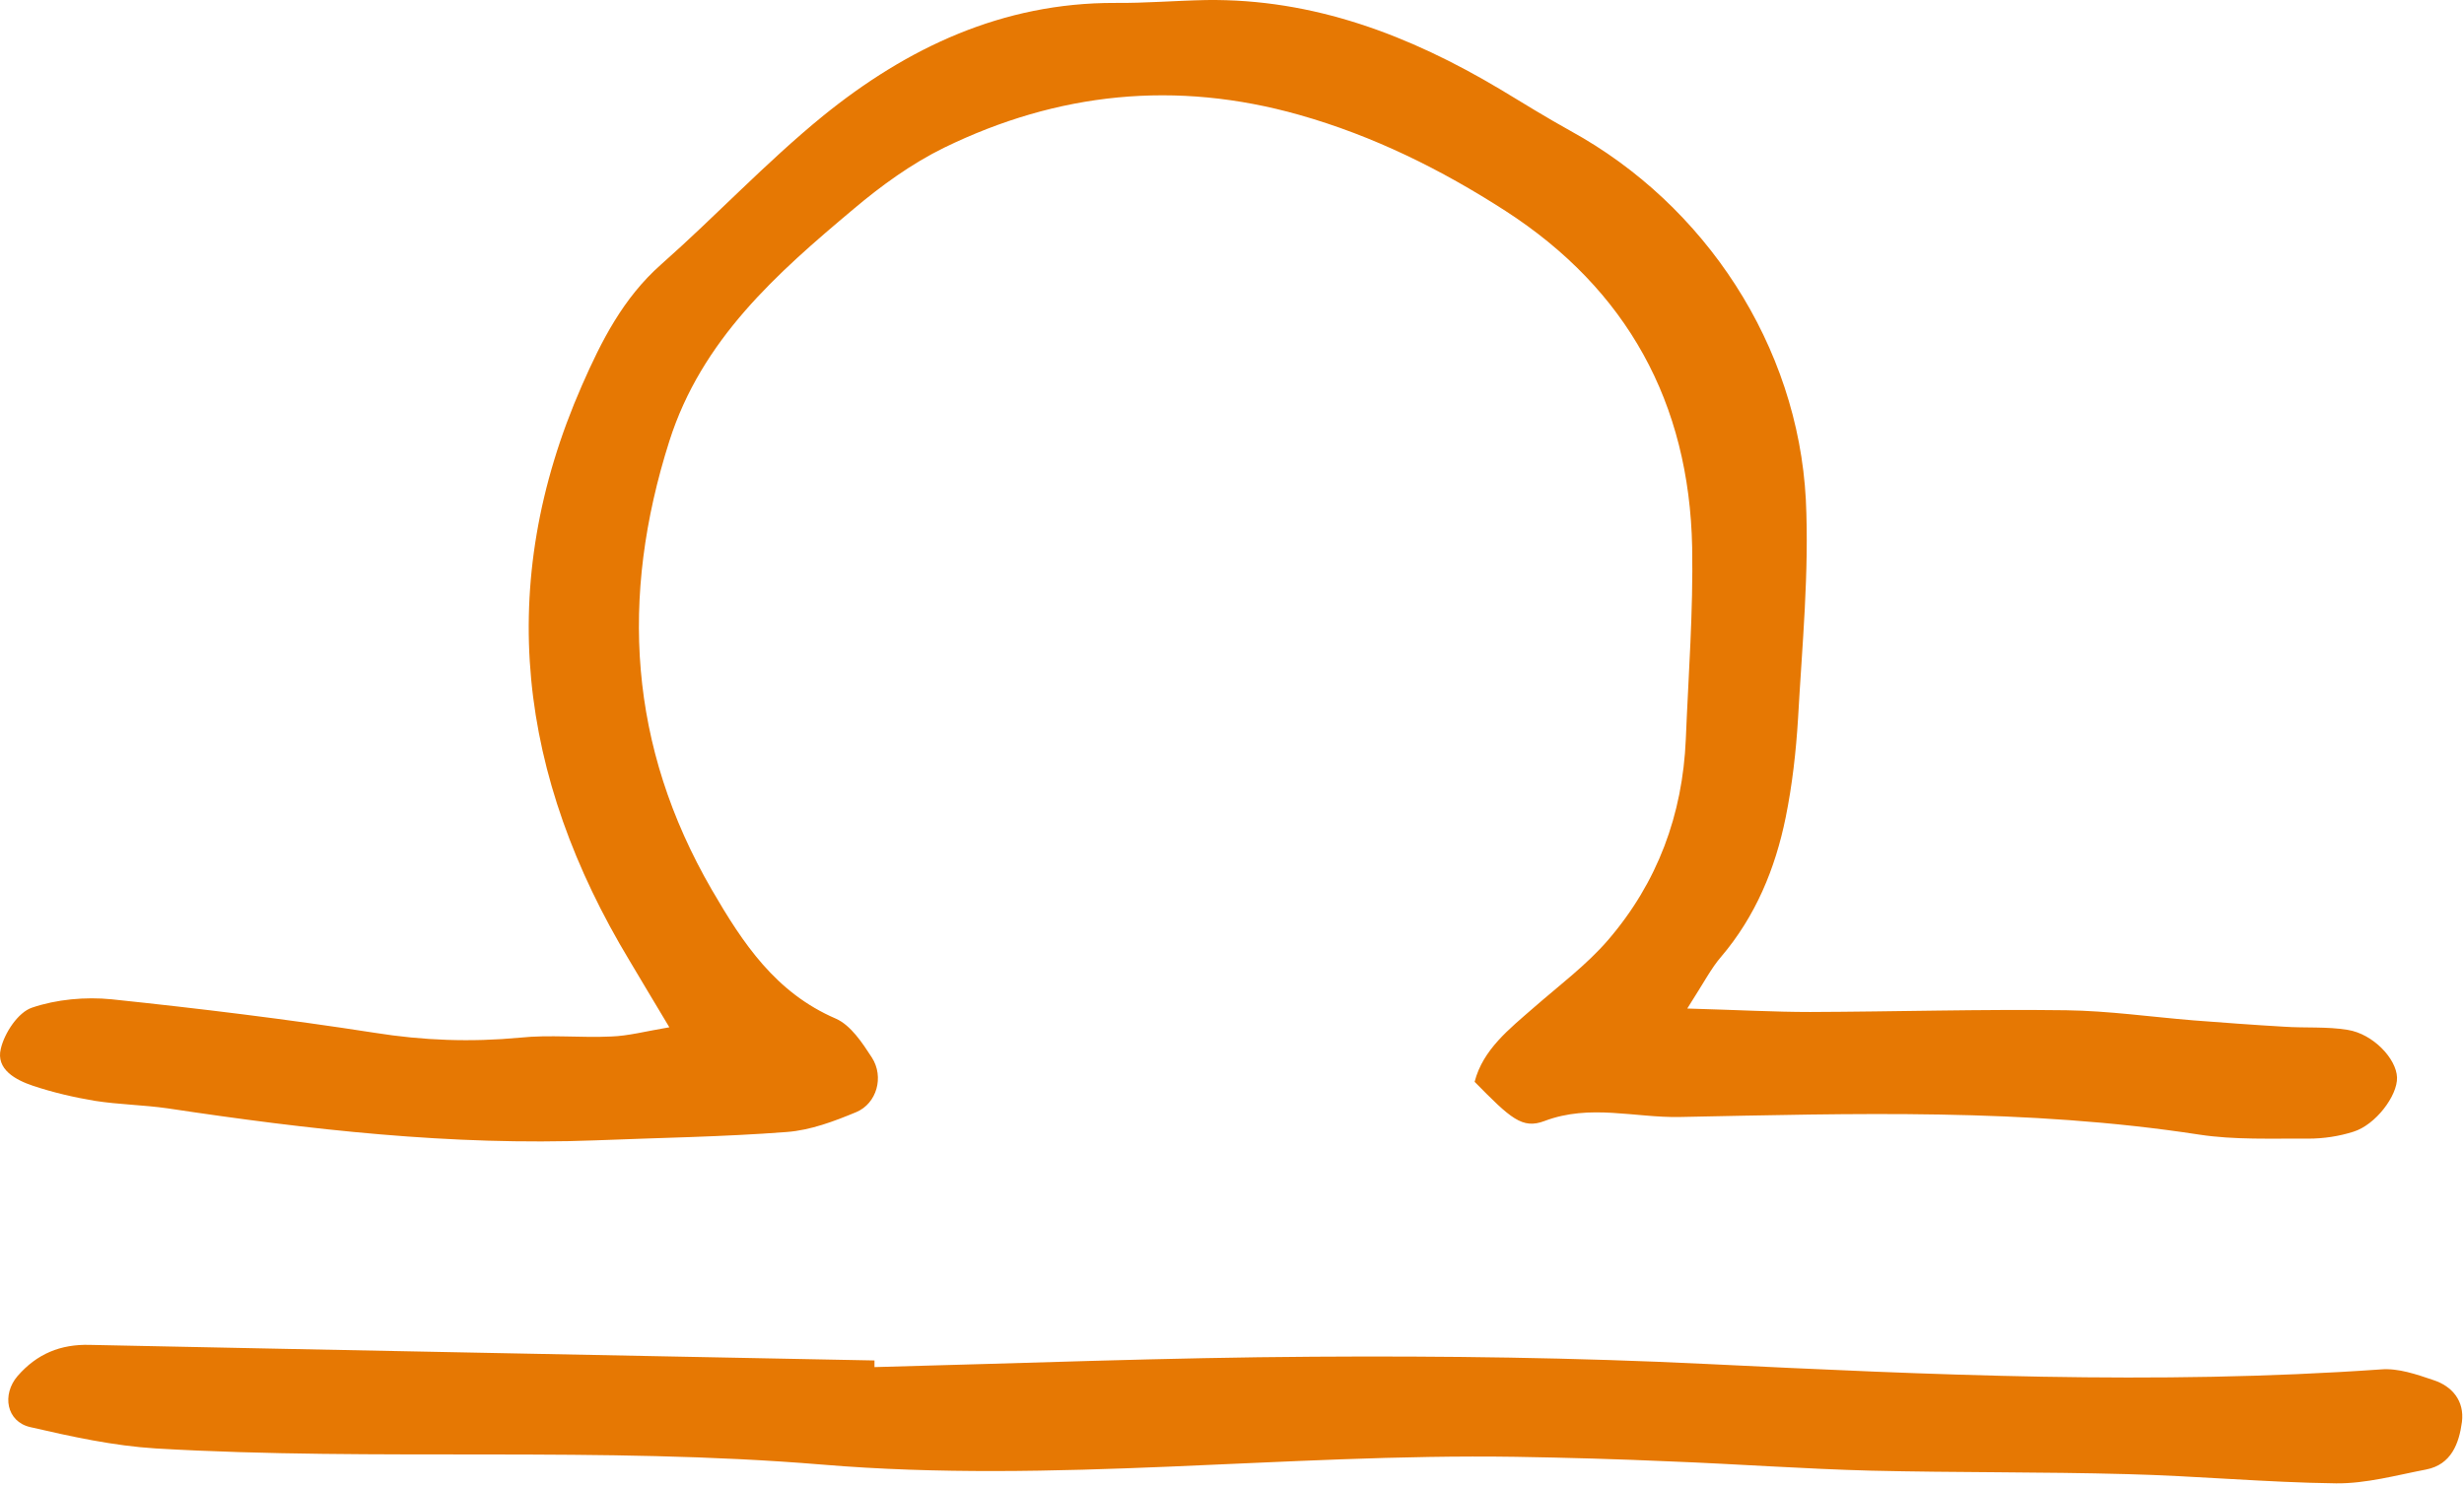 <svg width="854" height="515" viewBox="0 0 854 515" fill="none" xmlns="http://www.w3.org/2000/svg">
<path fill-rule="evenodd" clip-rule="evenodd" d="M11.488 376.414C18.388 378.714 25.688 380.414 32.888 381.614C41.188 382.914 49.688 383.014 58.088 384.214C107.188 391.614 156.488 397.214 206.288 395.314C228.388 394.414 250.588 394.114 272.688 392.414C280.888 391.814 289.088 388.714 296.788 385.514C303.888 382.514 306.488 373.314 302.188 366.614C298.888 361.514 294.888 355.414 289.688 353.114C268.788 344.114 257.488 327.014 246.688 308.414C217.888 258.714 214.788 207.014 231.988 152.914C243.188 117.714 269.188 94.814 295.888 72.414C305.488 64.314 315.988 56.714 327.188 51.214C366.588 32.014 407.488 27.714 450.288 39.814C476.088 47.114 499.588 58.814 521.788 73.114C563.888 100.314 585.488 139.614 586.488 189.714C586.888 211.914 585.188 234.114 584.288 256.214C583.188 282.414 574.488 305.914 557.388 325.814C549.888 334.514 540.388 341.614 531.688 349.214C523.088 356.714 513.988 363.814 511.088 375.014C523.588 387.714 527.588 391.514 535.288 388.614C551.088 382.614 566.588 387.514 582.188 387.214C642.288 386.014 702.388 384.114 762.188 393.314C774.588 395.214 787.488 394.614 800.088 394.714C805.288 394.714 810.688 393.914 815.688 392.314C823.388 389.914 830.988 379.814 830.788 373.514C830.588 367.014 822.488 358.414 813.688 357.014C806.488 355.814 798.988 356.414 791.688 355.914C781.188 355.314 770.688 354.514 760.188 353.714C745.488 352.514 730.788 350.414 716.088 350.214C686.488 349.814 656.988 350.714 627.388 350.814C614.988 350.814 602.488 350.114 584.788 349.614C590.788 340.214 593.188 335.514 596.488 331.714C608.488 317.614 615.288 301.114 618.888 283.414C621.188 272.114 622.488 260.514 623.188 249.014C624.588 223.814 627.088 198.414 625.888 173.214C623.088 119.814 590.988 71.014 544.388 45.414C536.088 40.814 527.988 35.814 519.888 30.914C488.488 12.214 455.288 -0.486 418.088 0.014C407.488 0.214 396.988 1.114 386.388 1.014C347.488 0.914 314.388 16.514 285.088 40.314C265.488 56.314 248.088 74.914 229.088 91.714C215.988 103.314 208.488 118.114 201.688 133.614C171.188 203.114 179.788 269.314 218.188 333.014C222.388 340.014 226.488 347.014 231.988 356.114C223.688 357.514 217.788 359.114 211.788 359.314C201.288 359.814 190.588 358.614 180.188 359.714C163.188 361.314 146.688 360.714 129.788 358.014C99.588 353.314 69.188 349.614 38.688 346.414C29.588 345.514 19.588 346.414 11.088 349.314C6.288 350.914 1.588 358.014 0.288 363.514C-1.512 370.714 5.488 374.414 11.488 376.414Z" fill="#E67803"/>
<path fill-rule="evenodd" clip-rule="evenodd" d="M843.387 478.414C837.487 476.414 831.187 474.214 825.187 474.714C747.087 480.214 669.187 476.614 591.187 472.814C545.887 470.614 500.487 470.014 455.087 470.314C404.387 470.614 353.787 472.614 303.087 473.914C303.087 473.114 303.087 472.414 303.087 471.614C212.487 469.814 121.887 468.114 31.187 466.214C20.987 465.914 12.787 469.314 6.087 477.014C0.587 483.414 2.187 492.814 10.487 494.714C24.787 498.014 39.387 501.214 53.987 502.114C130.887 506.614 207.987 501.314 284.987 507.714C365.087 514.414 445.187 503.814 525.287 505.014C543.187 505.314 561.087 505.814 578.987 506.614C602.187 507.514 625.287 509.214 648.487 509.814C677.987 510.514 707.587 510.214 737.087 511.014C761.287 511.614 785.487 513.914 809.687 514.214C820.087 514.314 830.487 511.414 840.887 509.414C849.587 507.714 852.287 500.414 853.287 492.914C854.187 485.614 849.887 480.514 843.387 478.414Z" fill="#E67803"/>
</svg>
